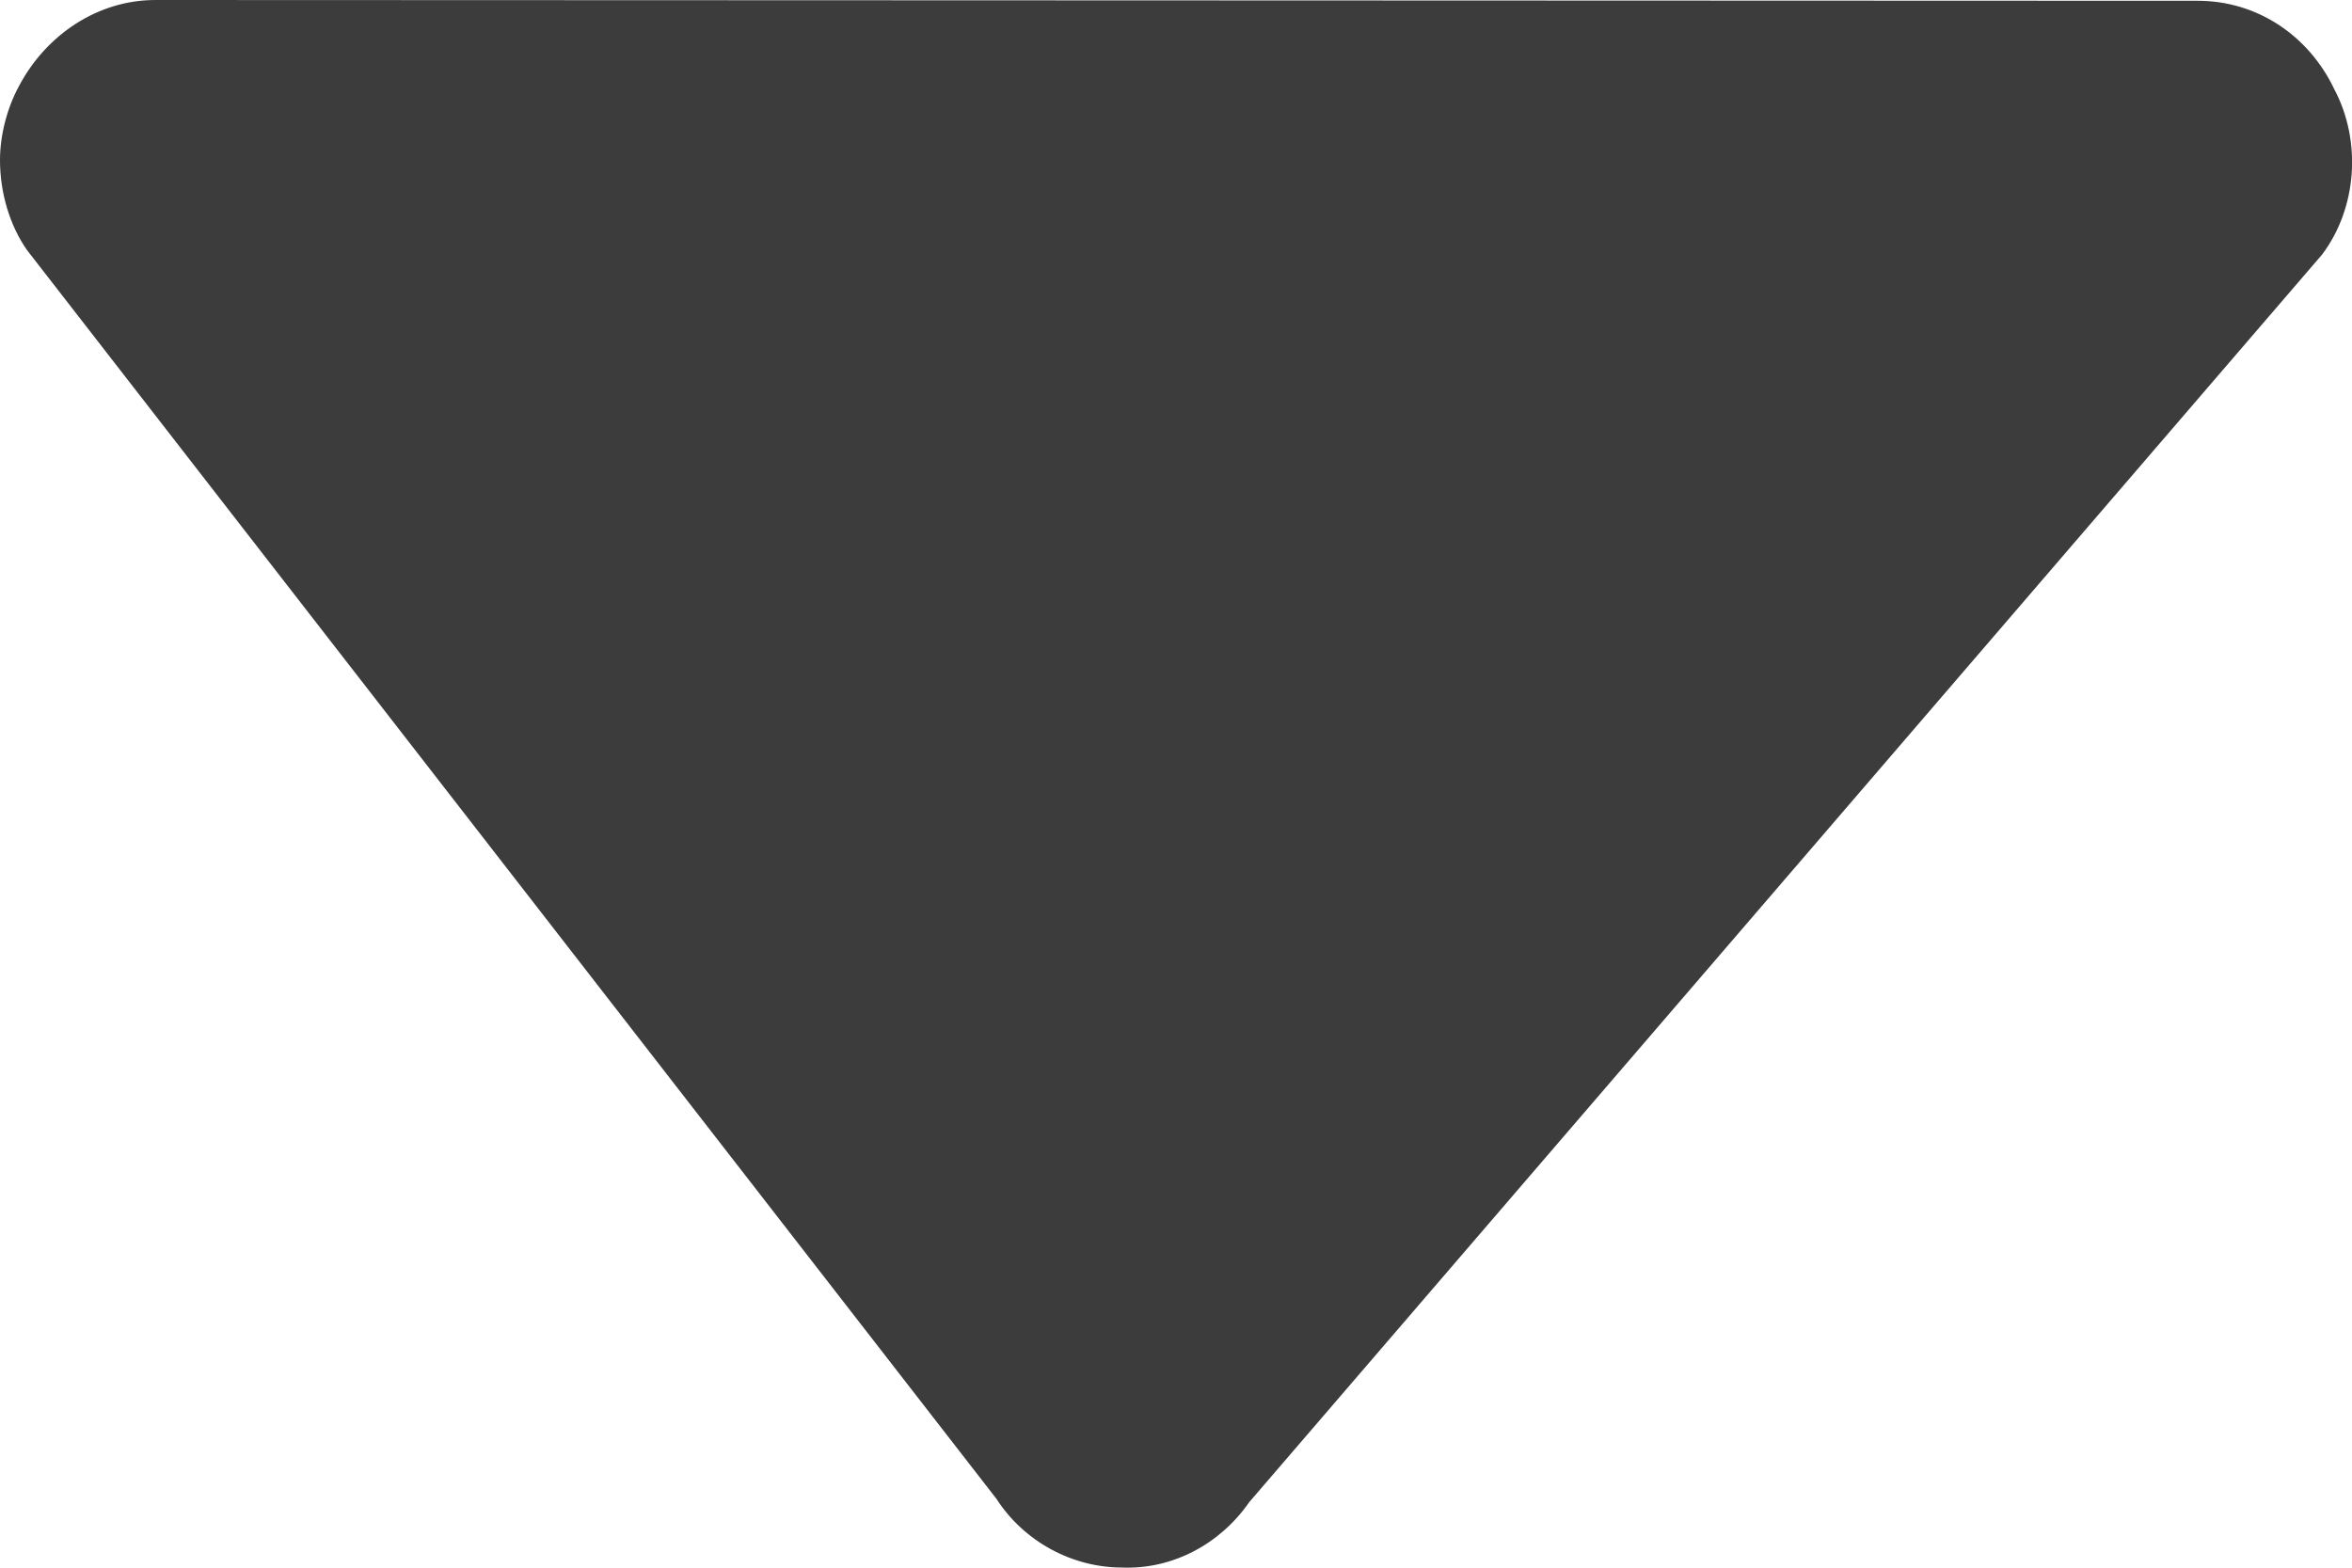 <?xml version="1.0" encoding="UTF-8" standalone="no"?>
<!-- Generator: Adobe Illustrator 15.0.0, SVG Export Plug-In . SVG Version: 6.00 Build 0)  -->

<svg
   xmlns:dc="http://purl.org/dc/elements/1.1/"
   xmlns:cc="http://creativecommons.org/ns#"
   xmlns:rdf="http://www.w3.org/1999/02/22-rdf-syntax-ns#"
   xmlns:svg="http://www.w3.org/2000/svg"
   xmlns="http://www.w3.org/2000/svg"
   xmlns:sodipodi="http://sodipodi.sourceforge.net/DTD/sodipodi-0.dtd"
   xmlns:inkscape="http://www.inkscape.org/namespaces/inkscape"
   version="1.1"
   id="Ebene_1"
   x="0px"
   y="0px"
   width="15px"
   height="10px"
   viewBox="0 0 15 10"
   enable-background="new 0 0 15 10"
   xml:space="preserve"
   inkscape:version="0.48.4 r9939"
   sodipodi:docname="arrow_down.svg"><defs
   id="defs9" /><sodipodi:namedview
   pagecolor="#ffffff"
   bordercolor="#666666"
   borderopacity="1"
   objecttolerance="10"
   gridtolerance="10"
   guidetolerance="10"
   inkscape:pageopacity="0"
   inkscape:pageshadow="2"
   inkscape:window-width="1538"
   inkscape:window-height="877"
   id="namedview7"
   showgrid="false"
   inkscape:zoom="19.066667"
   inkscape:cx="-0.68181819"
   inkscape:cy="5.0000001"
   inkscape:window-x="54"
   inkscape:window-y="-8"
   inkscape:window-maximized="1"
   inkscape:current-layer="Ebene_1" />
<g
   id="g3"
   style="fill:#3c3c3c;fill-opacity:1">
	<path
   d="M 7.967,9.582 14.809,1.624 C 15.031,1.33 15.064,0.903 14.887,0.569 14.724,0.226 14.394,0.005 14.017,0.005 L 0.991,0 C 0.625,0 0.295,0.22 0.121,0.549 0.045,0.689 0,0.863 0,1.021 0,1.229 0.062,1.438 0.172,1.595 l 6.183,7.966 c 0.174,0.27 0.48,0.438 0.801,0.438 0.316,0.013 0.622,-0.145 0.811,-0.417"
   id="path5"
   style="fill:#3c3c3c;fill-opacity:1"
   inkscape:connector-curvature="0" />
</g>
</svg>